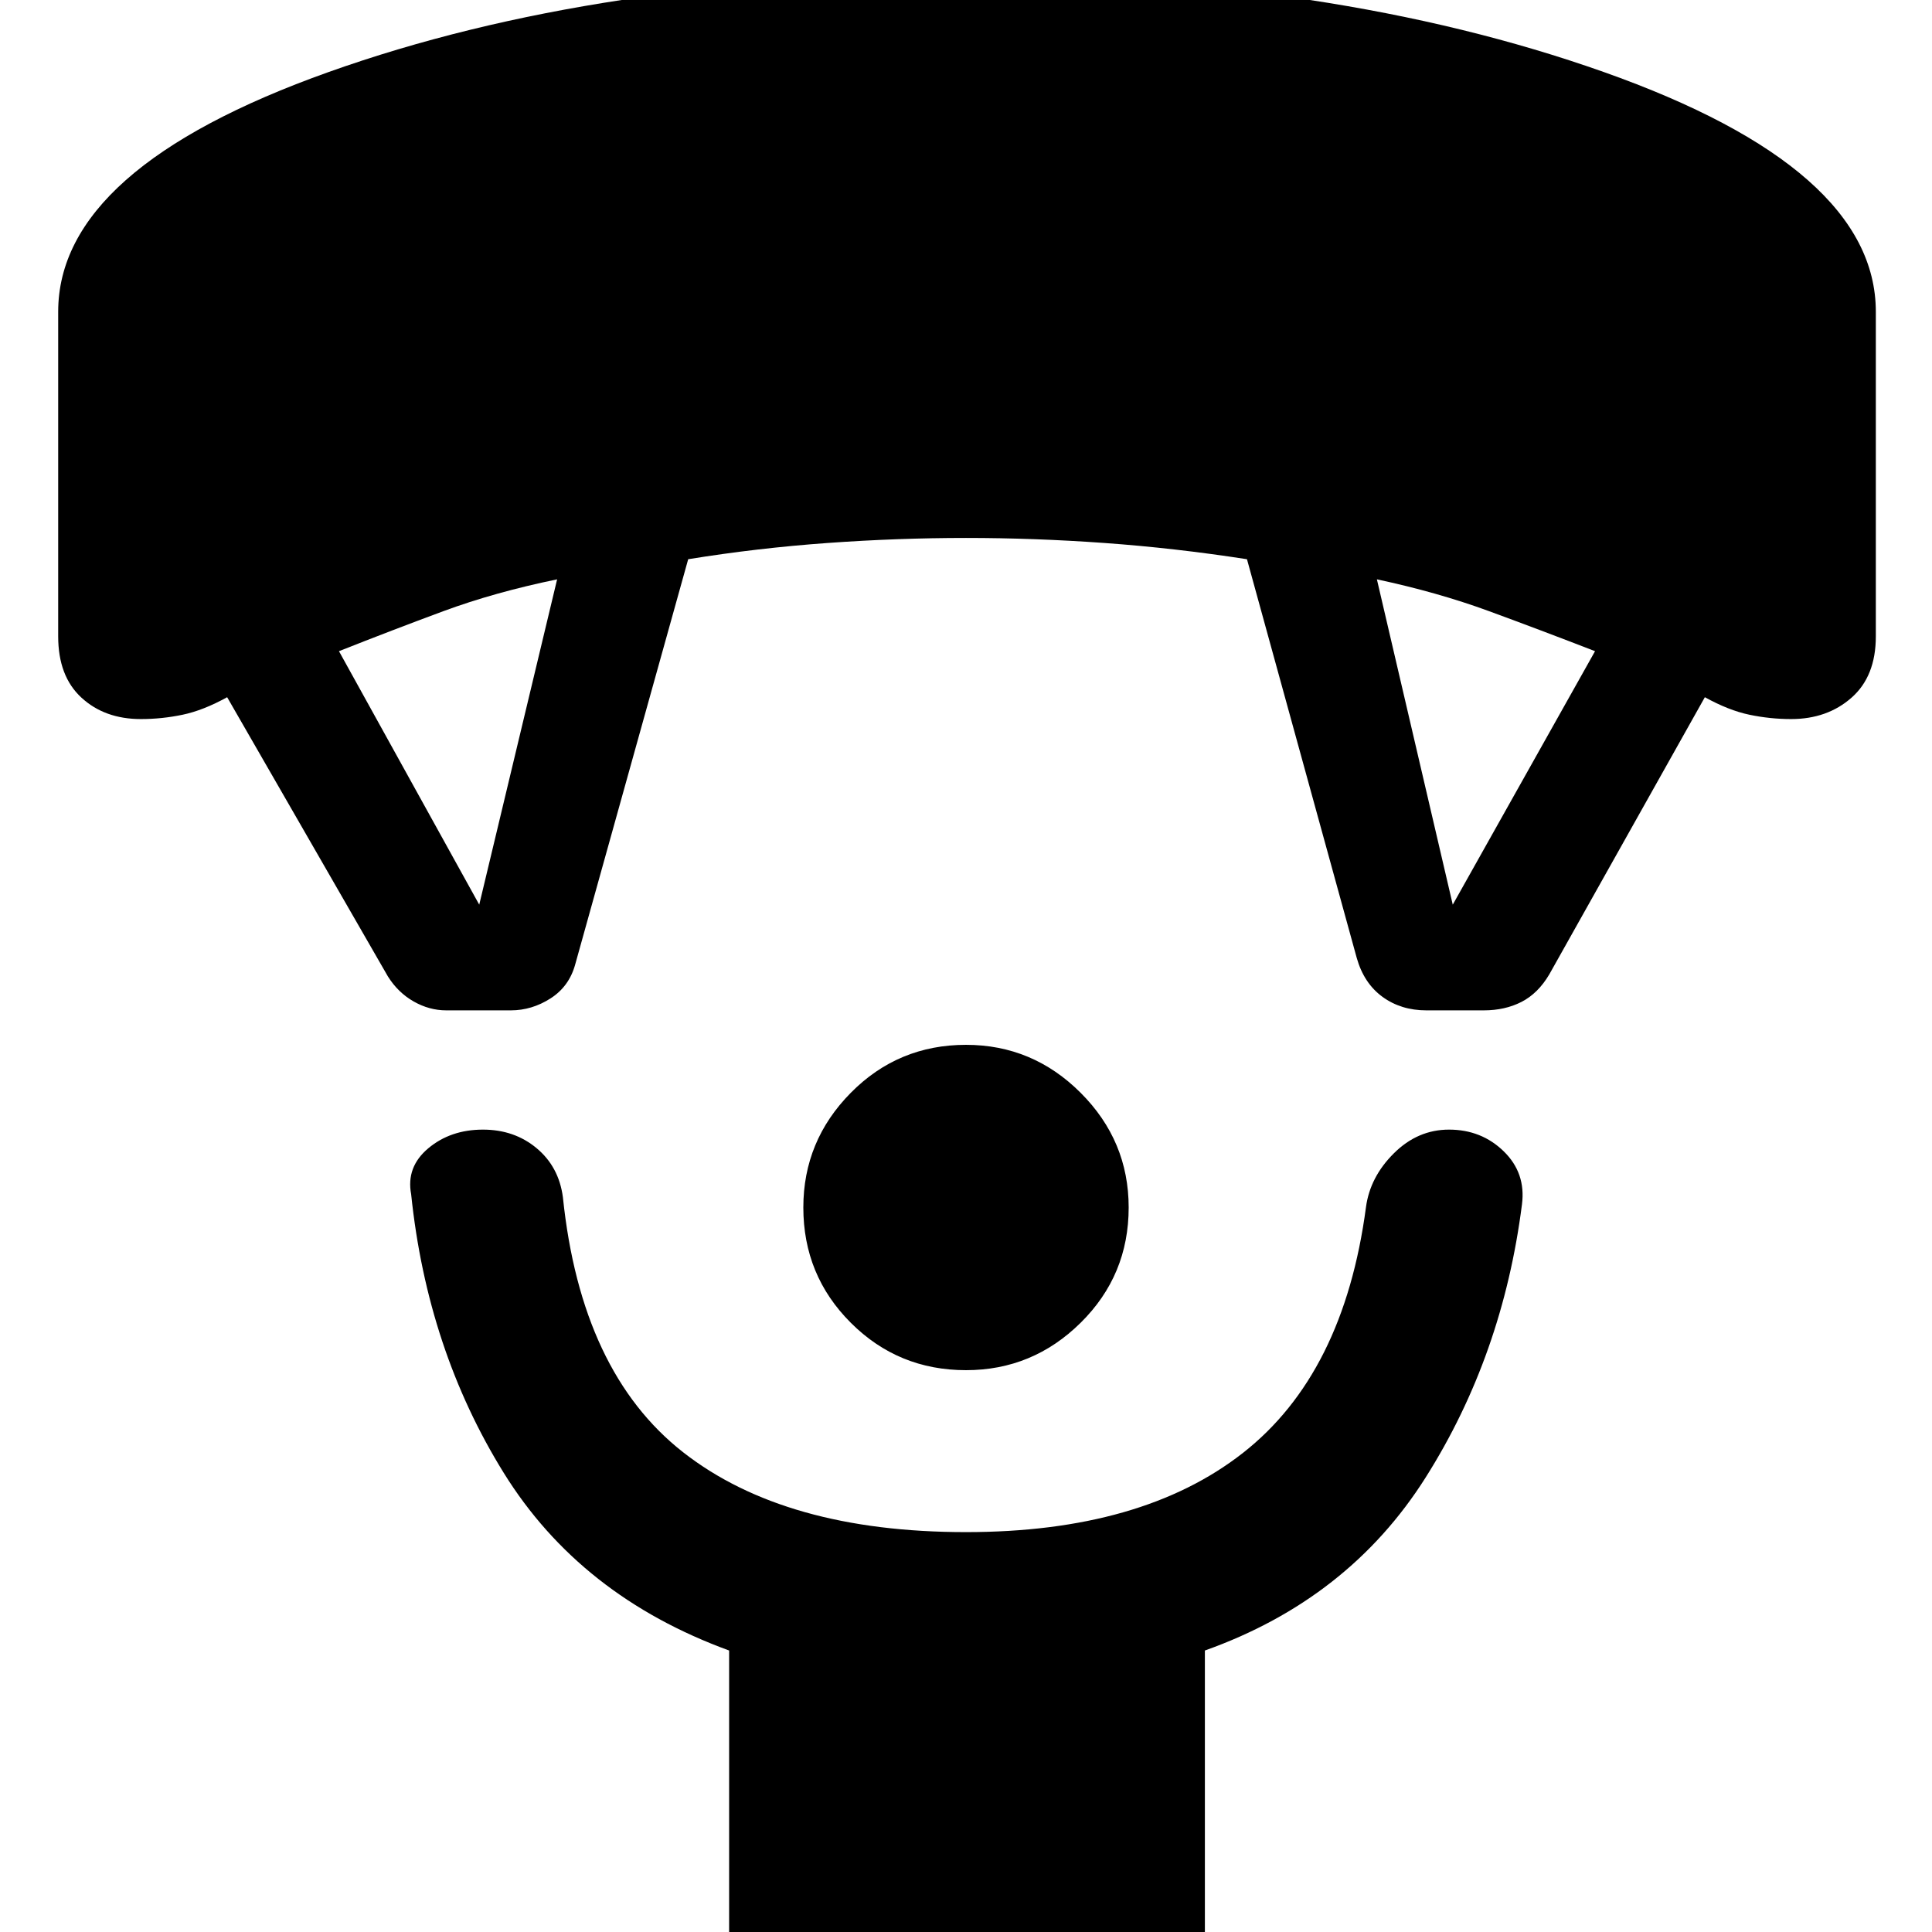 <svg xmlns="http://www.w3.org/2000/svg" height="48" viewBox="0 -960 960 960" width="48"><path d="M480-279.17q-33.7 0-57.26-23.57-23.57-23.56-23.57-57.26 0-33.13 23.57-56.98 23.56-23.85 57.26-23.85 33.13 0 56.98 23.85 23.85 23.85 23.85 56.98 0 33.7-23.85 57.26-23.85 23.57-56.98 23.57ZM362.3 7.7v-147.57q-74-27-112-88.28t-46-138.42q-2.56-13.56 8.5-22.84 11.07-9.29 27.2-9.29 15.57 0 26.63 9.22 11.07 9.22 13.07 24.35 9 87 59.71 126.72Q390.13-198.7 480-198.7q87.3 0 137.52-39.28 50.22-39.28 61.22-122.15 2-15 13.85-26.78Q704.43-398.7 720-398.7q16.13 0 27.2 10.79 11.06 10.78 9.06 26.34-9.56 75.14-47.85 135.7-38.28 60.57-109.71 86V7.7H362.3ZM192.74-474.83l-79.87-138.73Q101-607 90.72-604.85 80.43-602.7 70-602.7q-17.96 0-29.52-10.63-11.57-10.63-11.57-30.45v-161.31q0-71.26 134.42-119.13Q297.74-972.09 480-972.09q181.7 0 316.89 47.87 135.2 47.87 135.2 119.13v161.31q0 19.82-12.07 30.45Q907.96-602.7 890-602.7q-10.43 0-20.72-2.15-10.28-2.15-22.15-8.71l-77.3 137.73q-5.57 9.44-13.79 13.66-8.21 4.21-18.78 4.21h-28.52q-12.57 0-21.78-6.71-9.22-6.72-12.79-19.29l-54.56-198.17q-36-5.57-70.87-8.07-34.87-2.5-68.74-2.5t-68.74 2.5q-34.87 2.5-69.3 8.07l-56.13 201.3q-3 11-12.29 16.94-9.28 5.93-19.71 5.93h-32.09q-8.44 0-16.22-4.43-7.78-4.44-12.78-12.44Zm45.39-35.65 38.7-161.65q-31.13 6.43-56.42 15.78-25.28 9.35-51.98 19.92l69.7 125.95Zm483.74 0 70.7-125.95Q765.3-647 739.8-656.35q-25.5-9.35-55.63-15.78l37.7 161.65Z"/></svg>